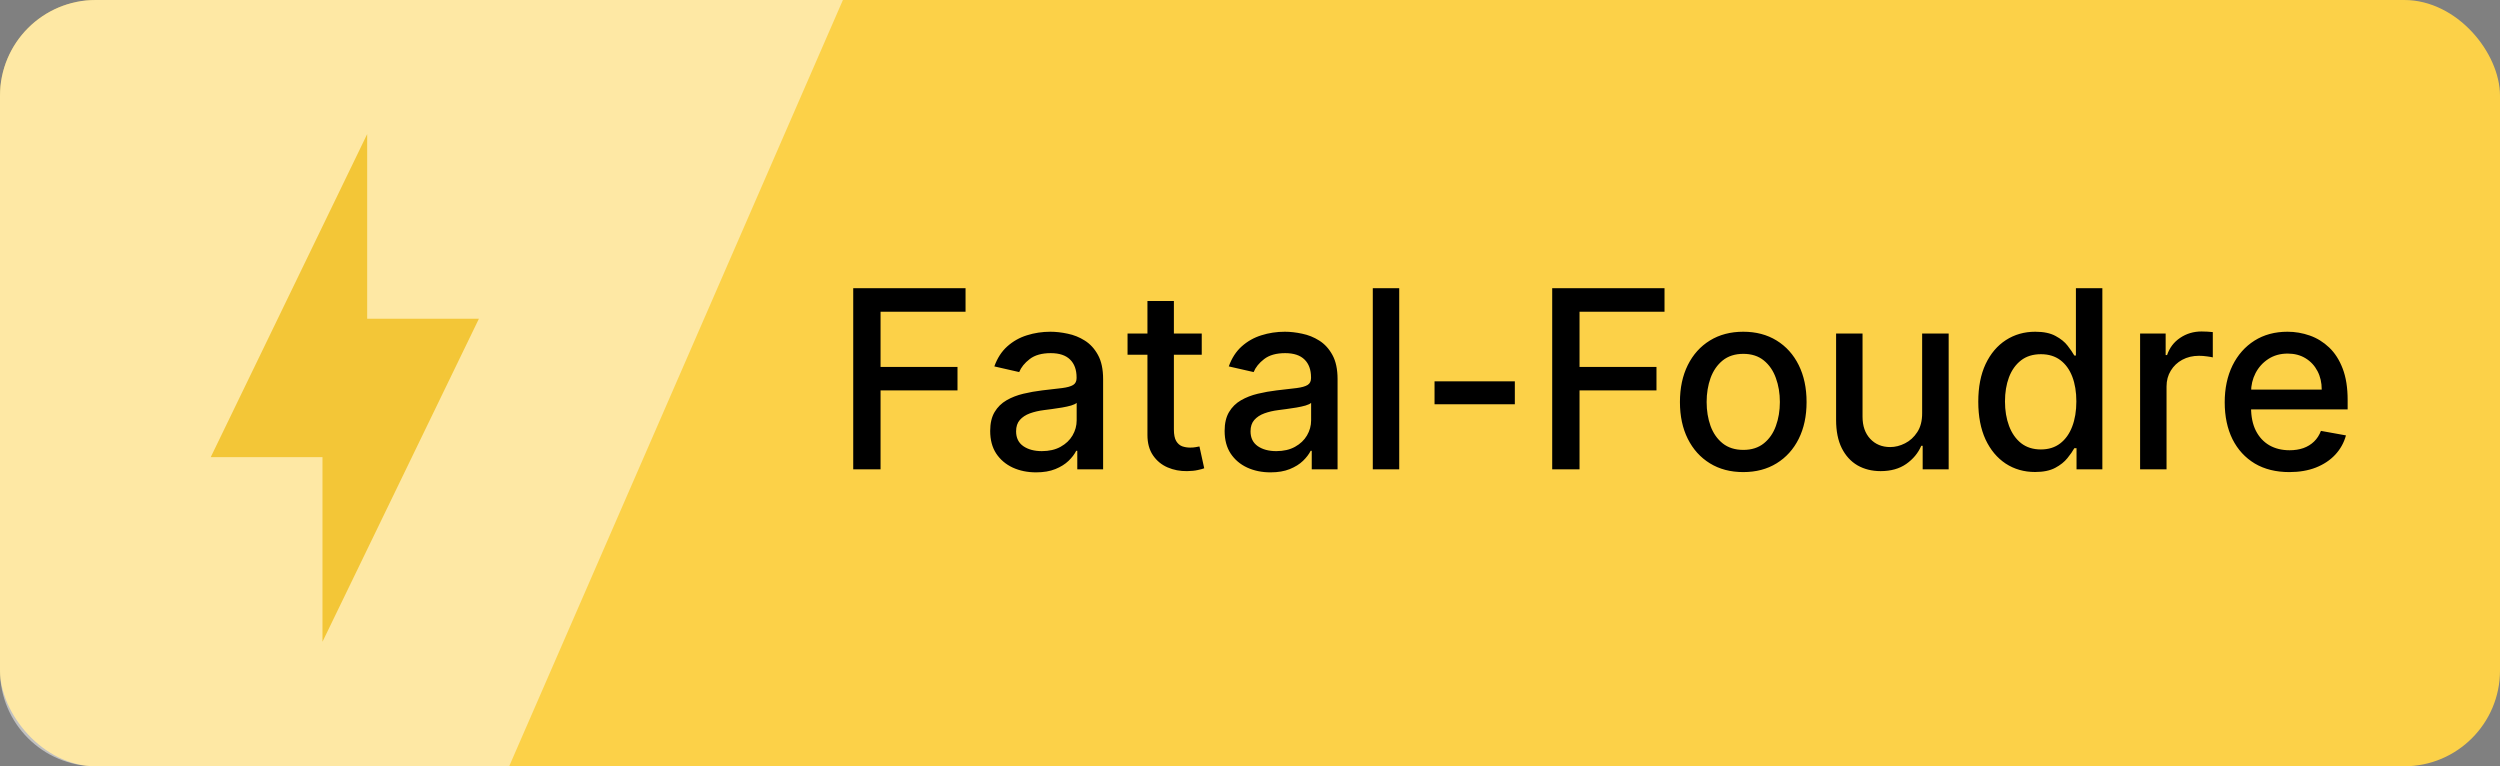 <svg width="261" height="80" viewBox="0 0 261 80" fill="none" xmlns="http://www.w3.org/2000/svg">
<rect x="0" y="0" width="261" height="80" fill="#808080" stroke="none"/>
<rect width="261" height="80" rx="10" fill="#FCD148"/>
<path d="M89.077 49V30.091H100.803V32.547H91.93V38.308H99.963V40.755H91.93V49H89.077ZM108.167 49.314C107.268 49.314 106.455 49.148 105.729 48.815C105.003 48.477 104.427 47.987 104.002 47.347C103.584 46.707 103.375 45.922 103.375 44.993C103.375 44.193 103.529 43.534 103.836 43.017C104.144 42.5 104.56 42.091 105.083 41.789C105.606 41.487 106.191 41.26 106.837 41.106C107.483 40.952 108.142 40.835 108.813 40.755C109.662 40.657 110.352 40.577 110.881 40.515C111.41 40.447 111.795 40.34 112.035 40.192C112.275 40.044 112.395 39.804 112.395 39.472V39.407C112.395 38.601 112.167 37.976 111.712 37.533C111.263 37.09 110.592 36.868 109.699 36.868C108.77 36.868 108.037 37.074 107.502 37.486C106.972 37.893 106.606 38.345 106.403 38.844L103.809 38.253C104.116 37.391 104.566 36.696 105.157 36.166C105.754 35.631 106.44 35.243 107.216 35.003C107.991 34.757 108.807 34.633 109.662 34.633C110.229 34.633 110.829 34.701 111.463 34.837C112.103 34.966 112.7 35.206 113.254 35.557C113.814 35.908 114.273 36.409 114.63 37.062C114.987 37.708 115.165 38.548 115.165 39.582V49H112.469V47.061H112.358C112.18 47.418 111.912 47.769 111.555 48.114C111.198 48.458 110.739 48.745 110.179 48.972C109.619 49.2 108.948 49.314 108.167 49.314ZM108.767 47.098C109.53 47.098 110.182 46.947 110.724 46.646C111.272 46.344 111.687 45.95 111.971 45.464C112.26 44.971 112.404 44.445 112.404 43.885V42.057C112.306 42.155 112.115 42.248 111.832 42.334C111.555 42.414 111.238 42.485 110.881 42.546C110.524 42.602 110.176 42.654 109.838 42.703C109.499 42.746 109.216 42.783 108.988 42.814C108.453 42.882 107.963 42.995 107.52 43.156C107.083 43.316 106.732 43.546 106.468 43.848C106.209 44.144 106.08 44.537 106.08 45.03C106.08 45.713 106.332 46.23 106.837 46.581C107.342 46.926 107.985 47.098 108.767 47.098ZM125.462 34.818V37.034H117.716V34.818H125.462ZM119.793 31.421H122.554V44.836C122.554 45.371 122.634 45.775 122.794 46.045C122.954 46.31 123.16 46.492 123.412 46.59C123.671 46.682 123.951 46.729 124.253 46.729C124.474 46.729 124.668 46.713 124.834 46.682C125.001 46.652 125.13 46.627 125.222 46.609L125.721 48.889C125.561 48.951 125.333 49.012 125.037 49.074C124.742 49.142 124.373 49.178 123.93 49.185C123.203 49.197 122.526 49.068 121.898 48.797C121.27 48.526 120.763 48.108 120.375 47.541C119.987 46.975 119.793 46.264 119.793 45.408V31.421ZM132.643 49.314C131.744 49.314 130.932 49.148 130.206 48.815C129.479 48.477 128.904 47.987 128.479 47.347C128.06 46.707 127.851 45.922 127.851 44.993C127.851 44.193 128.005 43.534 128.313 43.017C128.621 42.5 129.036 42.091 129.559 41.789C130.083 41.487 130.667 41.26 131.314 41.106C131.96 40.952 132.618 40.835 133.289 40.755C134.139 40.657 134.828 40.577 135.358 40.515C135.887 40.447 136.272 40.34 136.512 40.192C136.752 40.044 136.872 39.804 136.872 39.472V39.407C136.872 38.601 136.644 37.976 136.189 37.533C135.739 37.09 135.068 36.868 134.176 36.868C133.246 36.868 132.514 37.074 131.978 37.486C131.449 37.893 131.083 38.345 130.88 38.844L128.285 38.253C128.593 37.391 129.042 36.696 129.633 36.166C130.23 35.631 130.917 35.243 131.692 35.003C132.468 34.757 133.283 34.633 134.139 34.633C134.705 34.633 135.305 34.701 135.939 34.837C136.579 34.966 137.176 35.206 137.73 35.557C138.291 35.908 138.749 36.409 139.106 37.062C139.463 37.708 139.642 38.548 139.642 39.582V49H136.946V47.061H136.835C136.656 47.418 136.389 47.769 136.032 48.114C135.675 48.458 135.216 48.745 134.656 48.972C134.096 49.2 133.425 49.314 132.643 49.314ZM133.243 47.098C134.007 47.098 134.659 46.947 135.201 46.646C135.748 46.344 136.164 45.95 136.447 45.464C136.736 44.971 136.881 44.445 136.881 43.885V42.057C136.783 42.155 136.592 42.248 136.309 42.334C136.032 42.414 135.715 42.485 135.358 42.546C135.001 42.602 134.653 42.654 134.314 42.703C133.976 42.746 133.693 42.783 133.465 42.814C132.929 42.882 132.44 42.995 131.997 43.156C131.56 43.316 131.209 43.546 130.944 43.848C130.686 44.144 130.556 44.537 130.556 45.03C130.556 45.713 130.809 46.23 131.314 46.581C131.818 46.926 132.462 47.098 133.243 47.098ZM146.079 30.091V49H143.319V30.091H146.079ZM158.149 39.813V42.205H149.766V39.813H158.149ZM162.05 49V30.091H173.776V32.547H164.903V38.308H172.936V40.755H164.903V49H162.05ZM181.996 49.286C180.666 49.286 179.506 48.981 178.515 48.372C177.524 47.763 176.754 46.91 176.206 45.815C175.659 44.719 175.385 43.439 175.385 41.974C175.385 40.503 175.659 39.216 176.206 38.114C176.754 37.013 177.524 36.157 178.515 35.548C179.506 34.938 180.666 34.633 181.996 34.633C183.325 34.633 184.485 34.938 185.476 35.548C186.467 36.157 187.237 37.013 187.785 38.114C188.332 39.216 188.606 40.503 188.606 41.974C188.606 43.439 188.332 44.719 187.785 45.815C187.237 46.91 186.467 47.763 185.476 48.372C184.485 48.981 183.325 49.286 181.996 49.286ZM182.005 46.969C182.867 46.969 183.581 46.741 184.147 46.285C184.713 45.83 185.132 45.224 185.403 44.467C185.68 43.709 185.818 42.876 185.818 41.965C185.818 41.06 185.68 40.229 185.403 39.472C185.132 38.708 184.713 38.096 184.147 37.634C183.581 37.173 182.867 36.942 182.005 36.942C181.137 36.942 180.417 37.173 179.844 37.634C179.278 38.096 178.856 38.708 178.579 39.472C178.309 40.229 178.173 41.06 178.173 41.965C178.173 42.876 178.309 43.709 178.579 44.467C178.856 45.224 179.278 45.83 179.844 46.285C180.417 46.741 181.137 46.969 182.005 46.969ZM200.672 43.119V34.818H203.441V49H200.727V46.544H200.579C200.253 47.301 199.73 47.932 199.01 48.437C198.296 48.935 197.406 49.185 196.341 49.185C195.43 49.185 194.624 48.985 193.922 48.584C193.227 48.178 192.679 47.578 192.279 46.784C191.885 45.99 191.688 45.008 191.688 43.839V34.818H194.449V43.506C194.449 44.473 194.716 45.242 195.252 45.815C195.787 46.387 196.483 46.673 197.338 46.673C197.855 46.673 198.369 46.544 198.88 46.285C199.397 46.027 199.825 45.636 200.164 45.113C200.508 44.59 200.678 43.925 200.672 43.119ZM212.46 49.277C211.315 49.277 210.293 48.985 209.394 48.4C208.502 47.809 207.8 46.969 207.289 45.879C206.785 44.784 206.532 43.469 206.532 41.937C206.532 40.404 206.788 39.093 207.298 38.004C207.816 36.914 208.523 36.08 209.422 35.501C210.321 34.923 211.339 34.633 212.478 34.633C213.358 34.633 214.066 34.781 214.602 35.077C215.143 35.366 215.562 35.705 215.857 36.092C216.159 36.48 216.393 36.822 216.559 37.117H216.725V30.091H219.486V49H216.79V46.793H216.559C216.393 47.095 216.153 47.44 215.839 47.827C215.531 48.215 215.106 48.554 214.565 48.843C214.023 49.132 213.321 49.277 212.46 49.277ZM213.069 46.923C213.863 46.923 214.534 46.713 215.082 46.295C215.636 45.87 216.054 45.282 216.338 44.531C216.627 43.78 216.771 42.906 216.771 41.909C216.771 40.924 216.63 40.062 216.347 39.324C216.064 38.585 215.648 38.01 215.1 37.597C214.552 37.185 213.875 36.979 213.069 36.979C212.238 36.979 211.546 37.194 210.992 37.625C210.438 38.056 210.019 38.644 209.736 39.389C209.459 40.133 209.32 40.974 209.32 41.909C209.32 42.857 209.462 43.709 209.745 44.467C210.028 45.224 210.447 45.824 211.001 46.267C211.561 46.704 212.25 46.923 213.069 46.923ZM223.426 49V34.818H226.094V37.071H226.242C226.501 36.308 226.956 35.708 227.609 35.271C228.267 34.827 229.012 34.606 229.843 34.606C230.015 34.606 230.219 34.612 230.452 34.624C230.692 34.637 230.88 34.652 231.016 34.67V37.311C230.905 37.28 230.708 37.246 230.425 37.209C230.142 37.166 229.858 37.145 229.575 37.145C228.923 37.145 228.341 37.283 227.83 37.56C227.326 37.831 226.925 38.21 226.63 38.696C226.335 39.176 226.187 39.724 226.187 40.34V49H223.426ZM239.009 49.286C237.612 49.286 236.408 48.988 235.399 48.391C234.396 47.787 233.62 46.941 233.072 45.852C232.531 44.756 232.26 43.472 232.26 42.001C232.26 40.549 232.531 39.269 233.072 38.16C233.62 37.053 234.383 36.188 235.362 35.566C236.347 34.944 237.498 34.633 238.815 34.633C239.615 34.633 240.391 34.766 241.142 35.031C241.893 35.295 242.567 35.711 243.164 36.277C243.761 36.843 244.232 37.579 244.577 38.484C244.921 39.382 245.094 40.475 245.094 41.761V42.74H233.82V40.672H242.388C242.388 39.946 242.241 39.302 241.945 38.742C241.65 38.176 241.234 37.73 240.699 37.403C240.169 37.077 239.548 36.914 238.834 36.914C238.058 36.914 237.381 37.105 236.802 37.486C236.23 37.862 235.787 38.354 235.473 38.964C235.165 39.567 235.011 40.222 235.011 40.93V42.546C235.011 43.494 235.177 44.3 235.51 44.965C235.848 45.63 236.319 46.138 236.922 46.489C237.526 46.833 238.23 47.006 239.037 47.006C239.56 47.006 240.037 46.932 240.468 46.784C240.899 46.63 241.271 46.403 241.585 46.101C241.899 45.799 242.139 45.427 242.305 44.984L244.918 45.455C244.709 46.224 244.333 46.898 243.792 47.477C243.256 48.049 242.582 48.495 241.77 48.815C240.963 49.129 240.043 49.286 239.009 49.286Z" fill="black"/>
<path d="M0 10C0 4.477 4.477 0 10 0H88L53.157 80H10C4.477 80 0 75.523 0 70V10Z" fill="white" fill-opacity="0.5"/>
<path d="M33.667 47.727H22L38.333 14V33.273H50L33.667 67V47.727Z" fill="#F3C637"/>
</svg>
